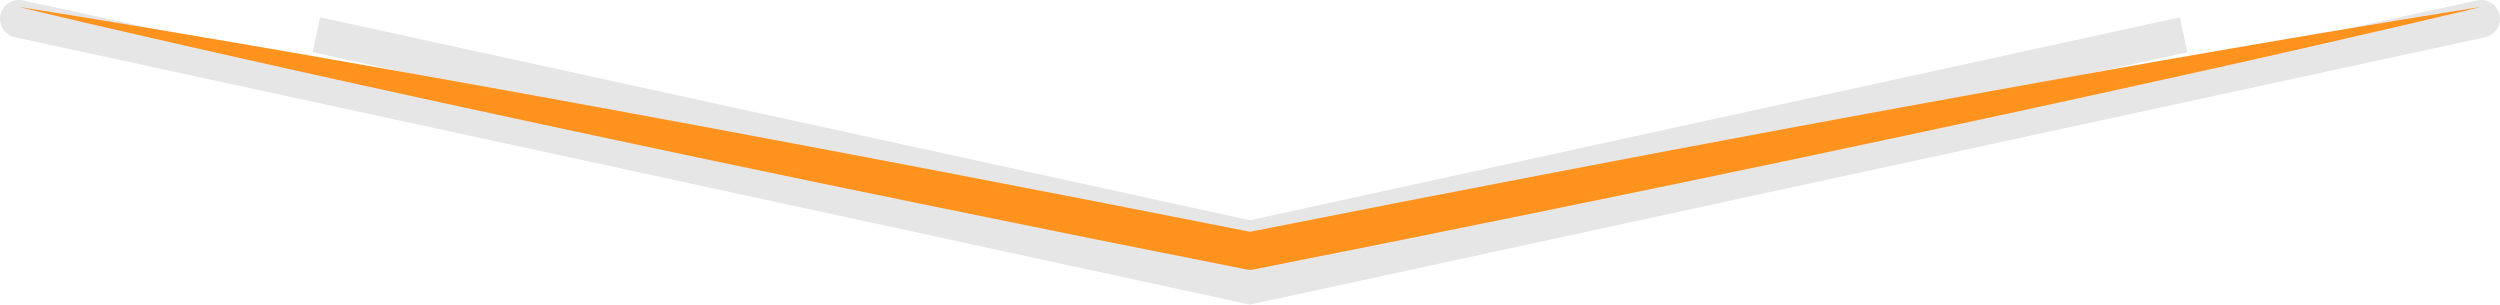 <svg xmlns="http://www.w3.org/2000/svg" viewBox="0 0 1996.16 243.22"><defs><style>.cls-1,.cls-2{fill:none;stroke:#000;opacity:0.1;}.cls-1{stroke-linecap:square;stroke-linejoin:round;stroke-width:28.52px;}.cls-2{stroke-linecap:round;stroke-miterlimit:10;stroke-width:30.09px;}.cls-3{fill:#ff931e;}</style></defs><g id="Layer_2" data-name="Layer 2"><g id="Layer_1-2" data-name="Layer 1"><polyline class="cls-1" points="1729.62 30.8 998.08 190.43 266.54 30.8"/><polyline class="cls-2" points="1981.11 15.05 998.08 227.82 15.05 15.05"/><path class="cls-3" d="M1981.11,5.55c-20.31,4.91-40.66,9.59-61,14.39L1859.05,34Q1798,48,1736.79,61.47q-122.34,27.12-244.9,53.06l-61.29,13-61.31,12.8c-40.87,8.58-81.78,16.93-122.68,25.35l-61.38,12.5-61.39,12.44L1001,215.14a15.3,15.3,0,0,1-5.84,0L872.31,190.61,749.55,165.67c-40.9-8.43-81.82-16.76-122.69-25.34l-61.31-12.8-61.29-13q-122.53-26-244.89-53.06Q198.21,47.91,137.11,34L76,20l-30.5-7.17L30.29,9.2,15.05,5.55,30.53,8,46,10.48l30.94,5,61.81,10.3Q200.54,36.17,262.24,47,385.67,68.59,508.86,91.36l61.6,11.39L632,114.31c41.05,7.65,82.05,15.56,123.08,23.36l123,23.78L1001,185.63h-5.84l122.91-24.16,61.5-11.91,61.5-11.85c41-7.82,82-15.7,123.08-23.36l61.56-11.55,61.59-11.4Q1610.53,68.74,1733.92,47q61.72-10.76,123.5-21.23l61.81-10.3C1939.86,12.19,1960.46,8.75,1981.11,5.55Z"/></g></g></svg>